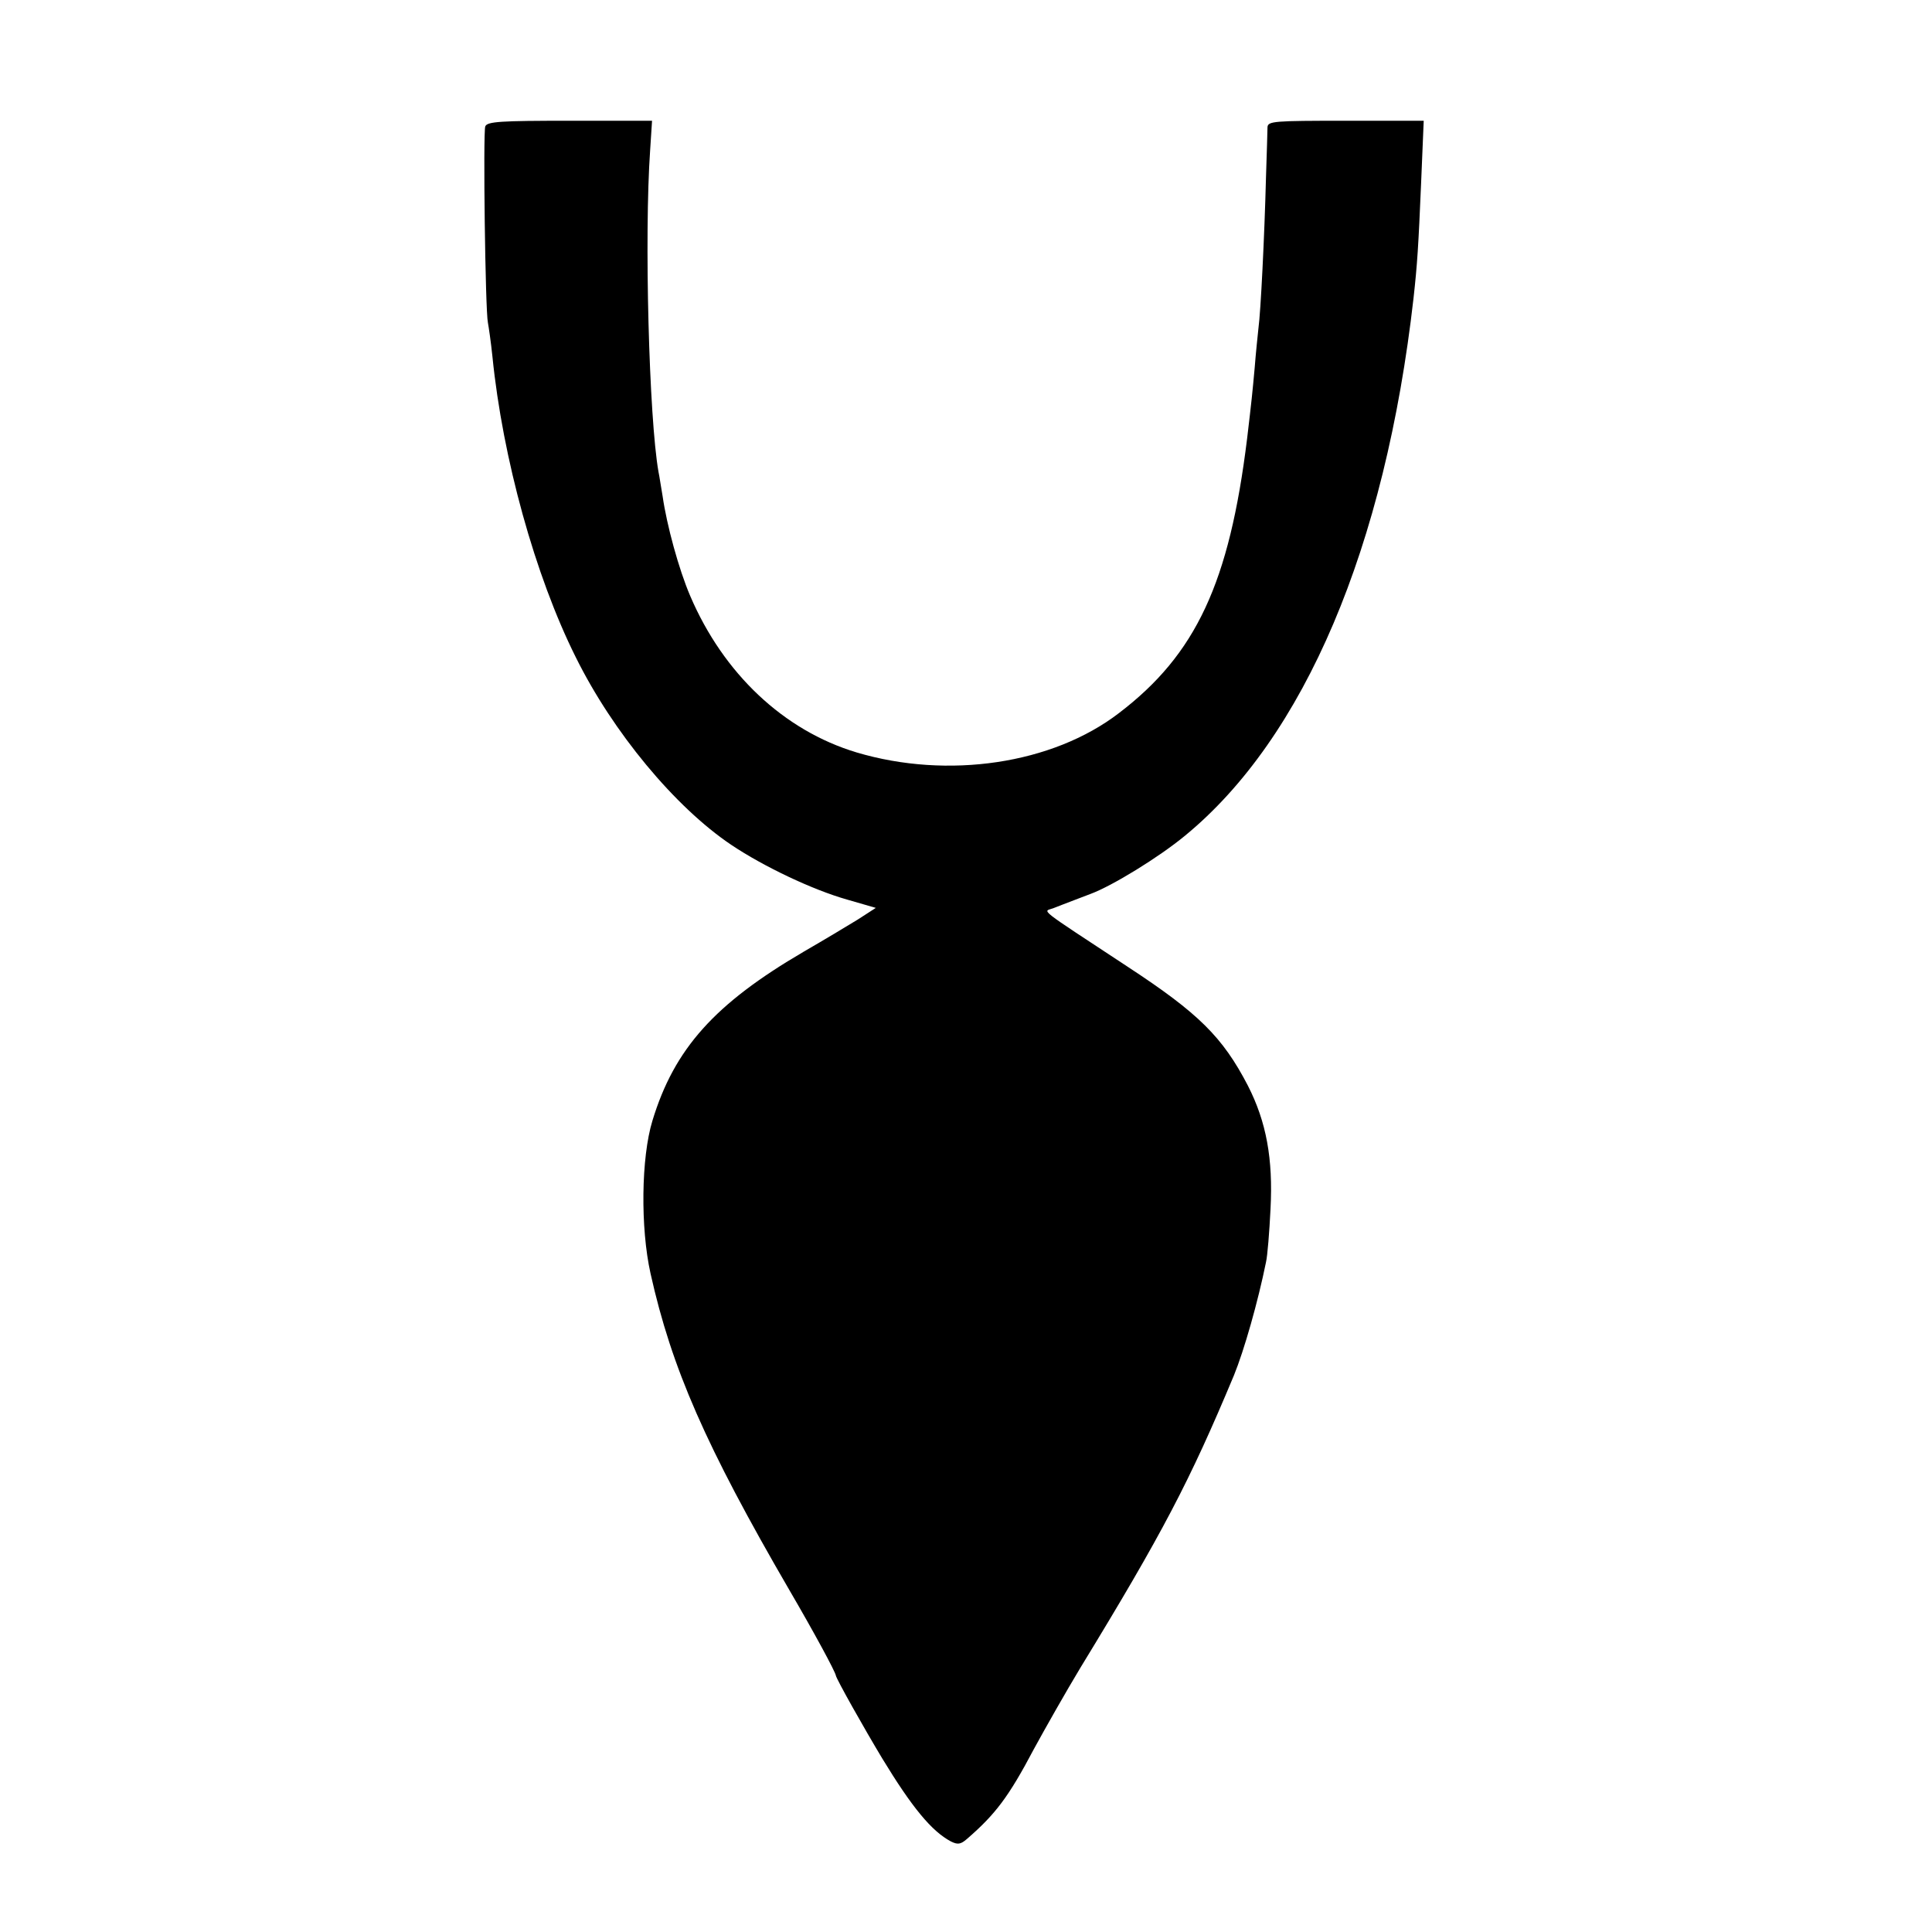 <?xml version="1.0" standalone="no"?>
<!DOCTYPE svg PUBLIC "-//W3C//DTD SVG 20010904//EN"
 "http://www.w3.org/TR/2001/REC-SVG-20010904/DTD/svg10.dtd">
<svg version="1.0" xmlns="http://www.w3.org/2000/svg"
 width="512pt" height="512pt" viewBox="0 0 512 512"
 preserveAspectRatio="xMidYMid meet">
<g transform="translate(0,512) scale(0.1,-0.1)"
fill="#000000" stroke="none">
<path d="M1286 4785 c-6 -16 0 -489 7 -520 2 -11 8 -51 12 -90 27 -269 113
-581 221 -797 98 -198 263 -397 412 -497 85 -57 215 -119 307 -145 l76 -22
-48 -31 c-26 -16 -91 -55 -143 -85 -236 -138 -343 -257 -401 -448 -30 -98 -32
-284 -5 -405 56 -251 146 -457 368 -839 66 -113 121 -215 123 -226 1 -9 76
-142 123 -220 79 -130 131 -193 182 -220 18 -9 26 -8 43 7 75 65 110 111 177
238 30 55 85 152 123 215 218 357 290 495 407 775 27 66 64 196 85 300 4 17 9
80 12 141 7 133 -11 231 -60 327 -67 129 -131 192 -317 314 -246 162 -226 146
-199 156 13 5 33 13 44 17 11 4 36 14 55 21 57 21 181 97 250 154 317 260 531
765 606 1425 10 90 13 138 20 303 l7 167 -207 0 c-189 0 -206 -1 -207 -17 0
-10 -2 -70 -4 -133 -4 -156 -14 -357 -20 -400 -2 -19 -7 -66 -10 -105 -6 -66
-8 -86 -20 -187 -47 -382 -135 -572 -340 -728 -176 -135 -453 -176 -695 -104
-193 58 -353 209 -441 415 -30 70 -62 187 -73 264 -4 22 -8 51 -11 65 -25 142
-38 625 -22 853 l5 77 -218 0 c-183 0 -219 -2 -224 -15z"/>
</g>
</svg>
